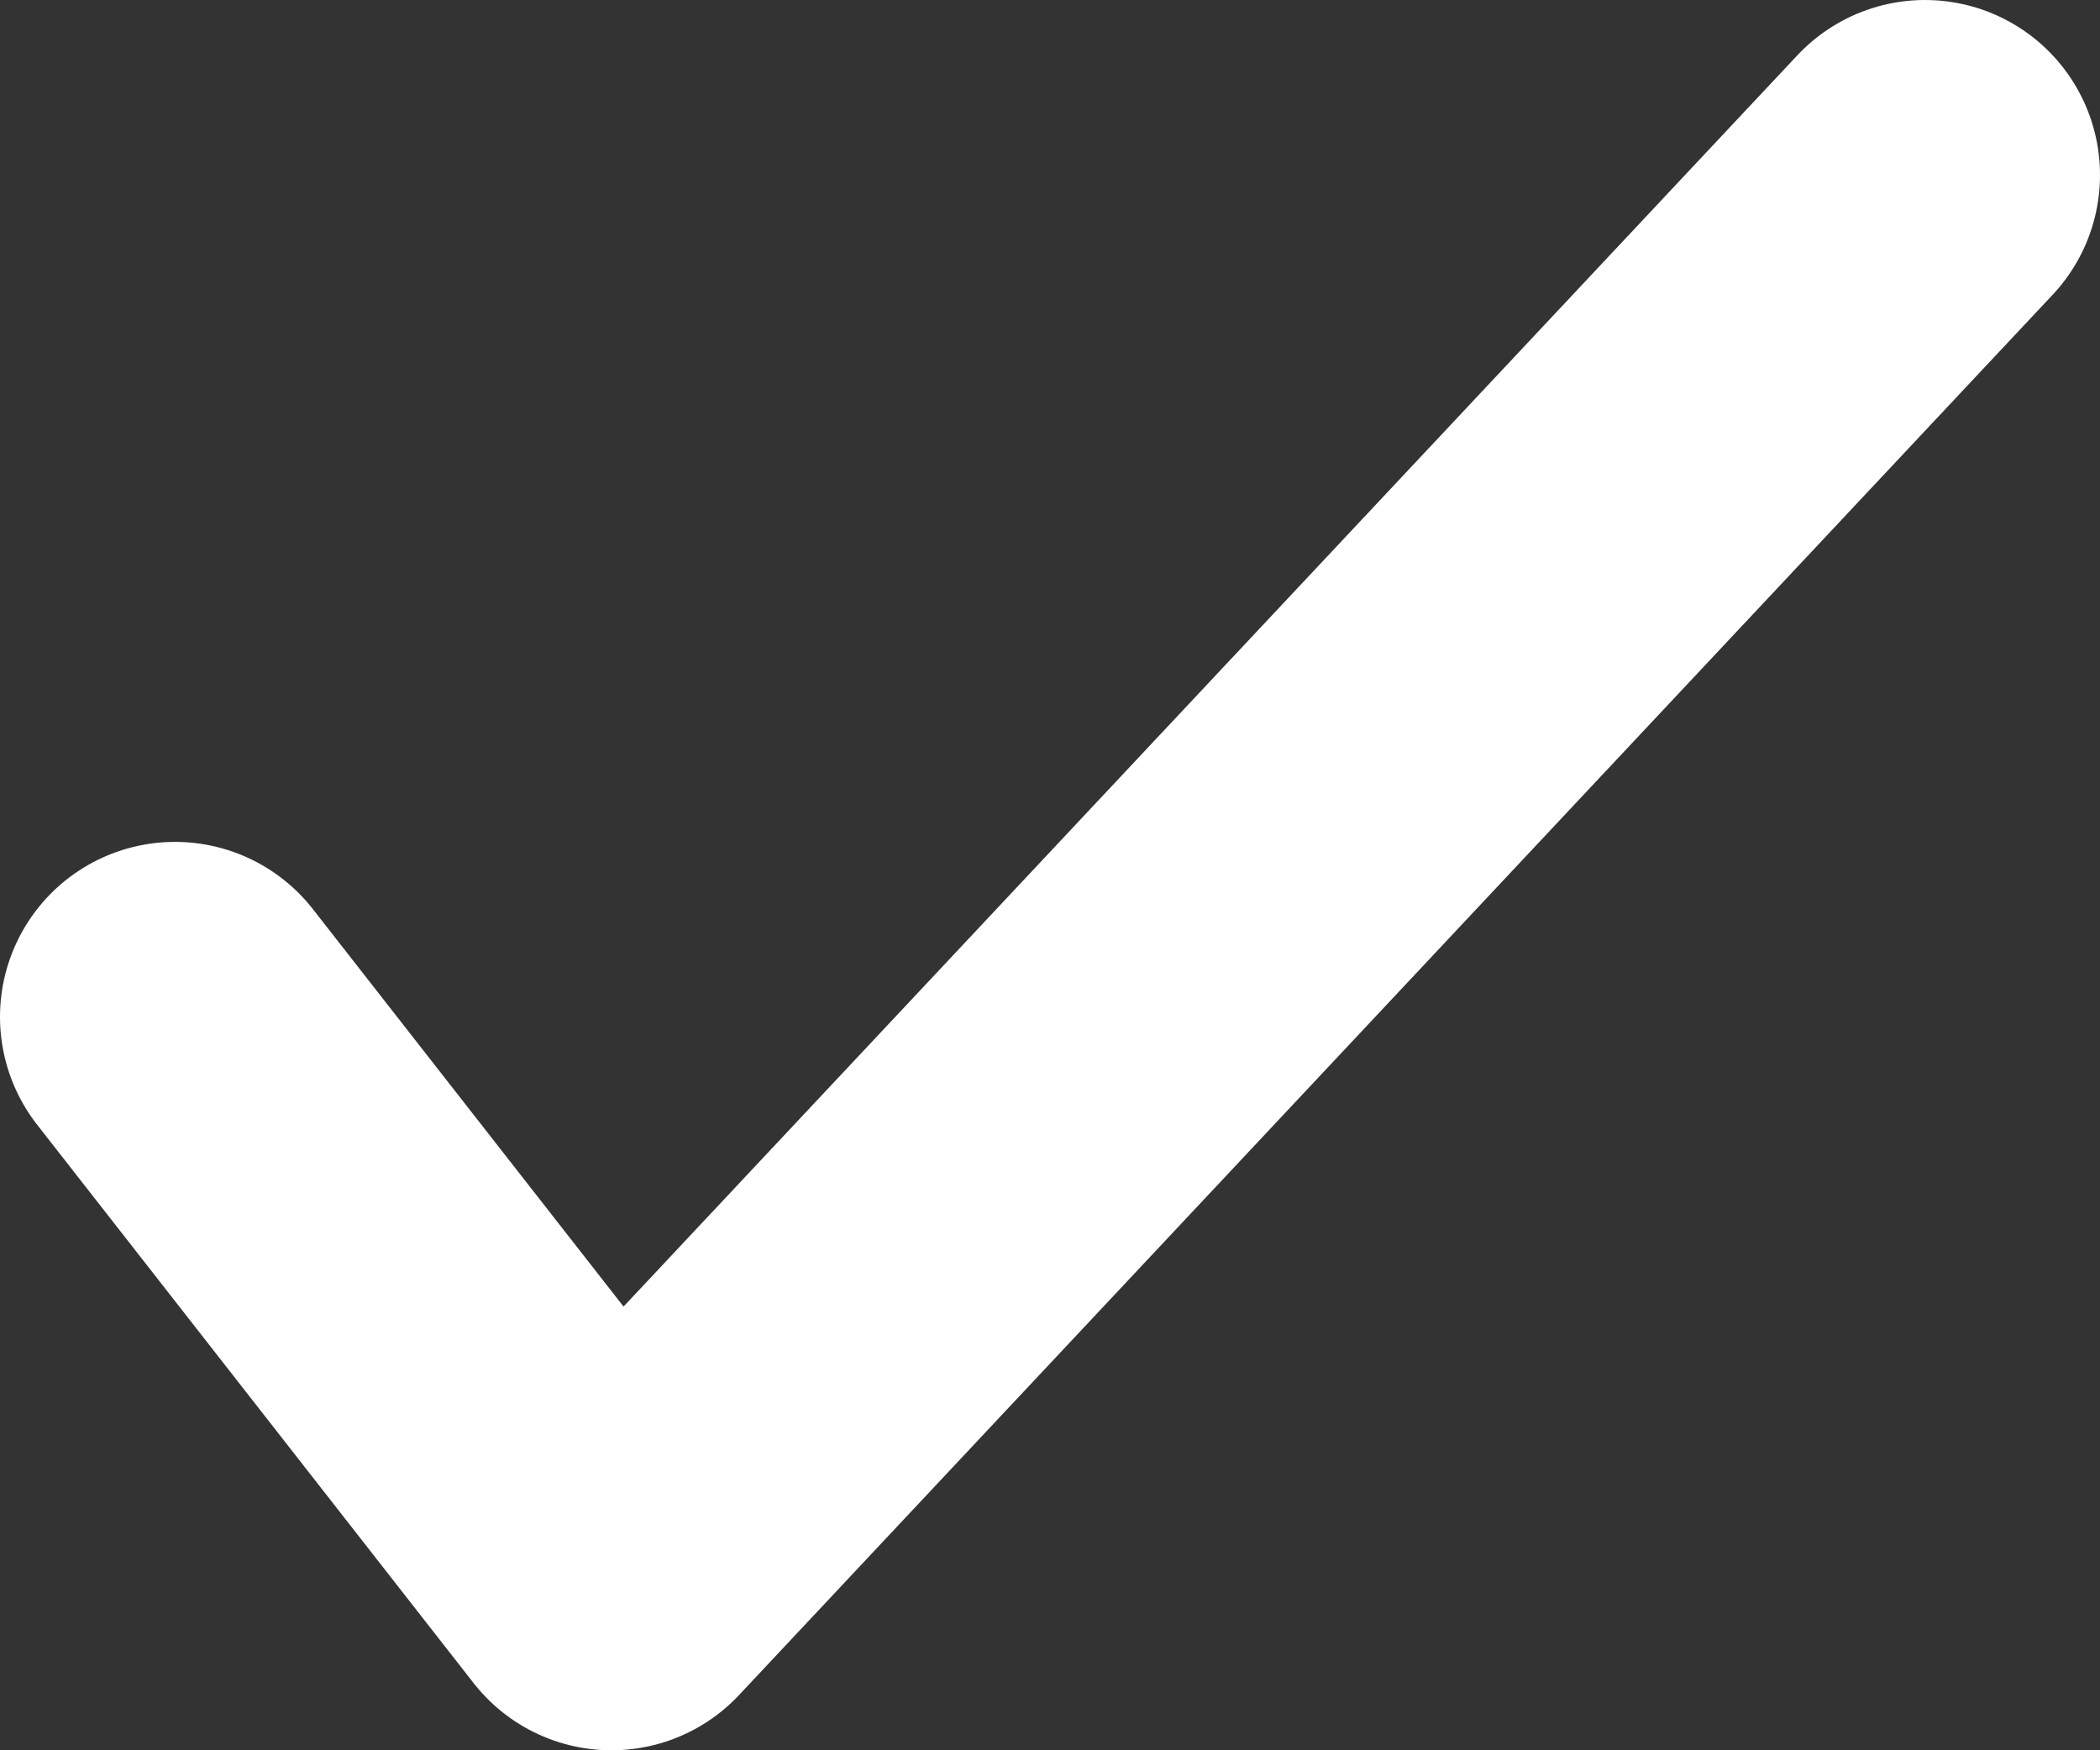 <?xml version="1.0" encoding="UTF-8" standalone="no"?>
<svg width="12px" height="10px" viewBox="0 0 12 10" version="1.1" xmlns="http://www.w3.org/2000/svg" xmlns:xlink="http://www.w3.org/1999/xlink">
    <rect x="0" y="0" width="12" height="10" fill="#333333" stroke="none"/>
    <!-- Generator: Sketch 39 (31667) - http://www.bohemiancoding.com/sketch -->
    <title>Path 246 Copy 3</title>
    <desc>Created with Sketch.</desc>
    <defs></defs>
    <g id="Page-1" stroke="none" stroke-width="1" fill="none" fill-rule="evenodd" stroke-linecap="round" stroke-linejoin="round">
        <g id="Order_Placed" transform="translate(-258, -660)" stroke-width="2" stroke="#FFFFFF">
            <polyline id="Path-246-Copy-3" points="259 665.81 261.494 669 269 661"></polyline>
        </g>
    </g>
</svg>